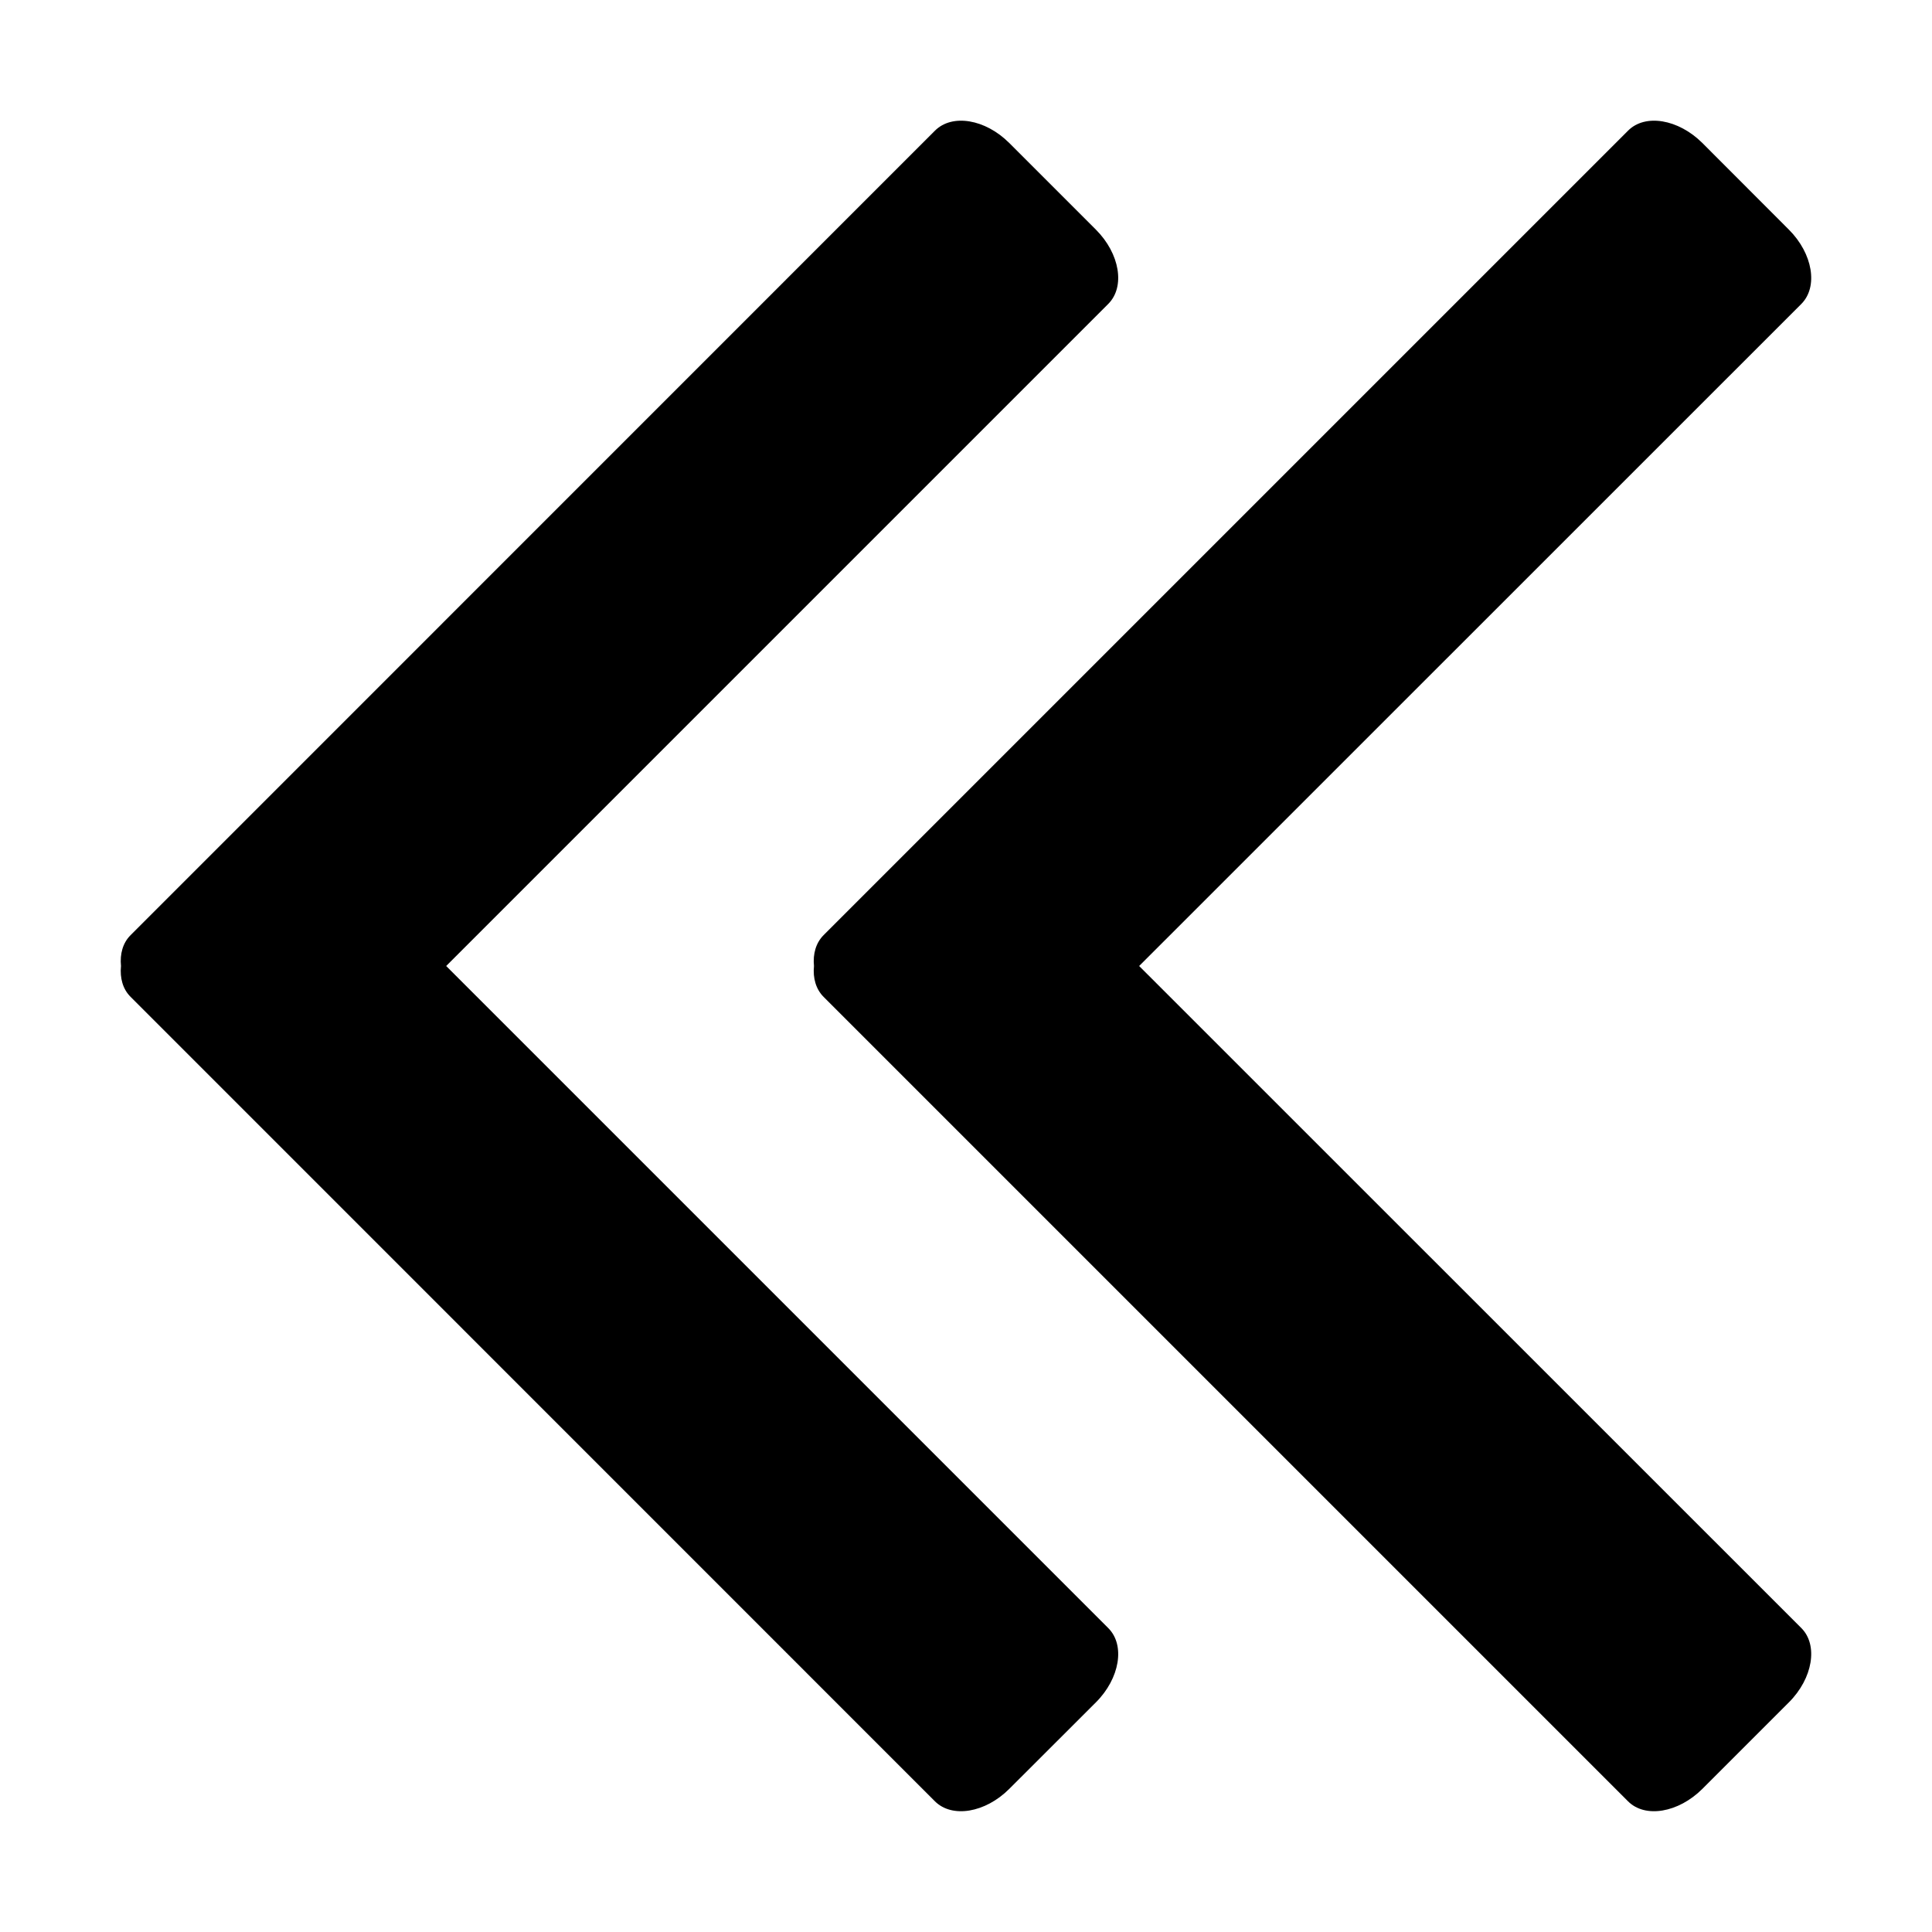 <svg width="16" height="16" viewBox="0 0 16 16" fill="none" xmlns="http://www.w3.org/2000/svg">
<path fill-rule="evenodd" clip-rule="evenodd" d="M1.082 7.744C1.017 7.808 0.992 7.9 1.002 8C0.992 8.1 1.017 8.192 1.082 8.256L7.743 14.918C7.885 15.059 8.16 15.013 8.358 14.815L9.076 14.098C9.274 13.9 9.32 13.624 9.178 13.483L3.695 8L9.178 2.517C9.32 2.375 9.274 2.1 9.076 1.902L8.358 1.184C8.16 0.986 7.885 0.94 7.743 1.082L1.082 7.744ZM9.434 8L14.918 13.483C15.059 13.624 15.013 13.9 14.815 14.098L14.098 14.815C13.899 15.013 13.624 15.059 13.483 14.918L6.821 8.256C6.757 8.192 6.731 8.1 6.741 8C6.731 7.9 6.757 7.808 6.821 7.744L13.483 1.082C13.624 0.94 13.899 0.986 14.098 1.184L14.815 1.902C15.013 2.1 15.059 2.375 14.918 2.517L9.434 8Z" fill="black"/>
</svg>
